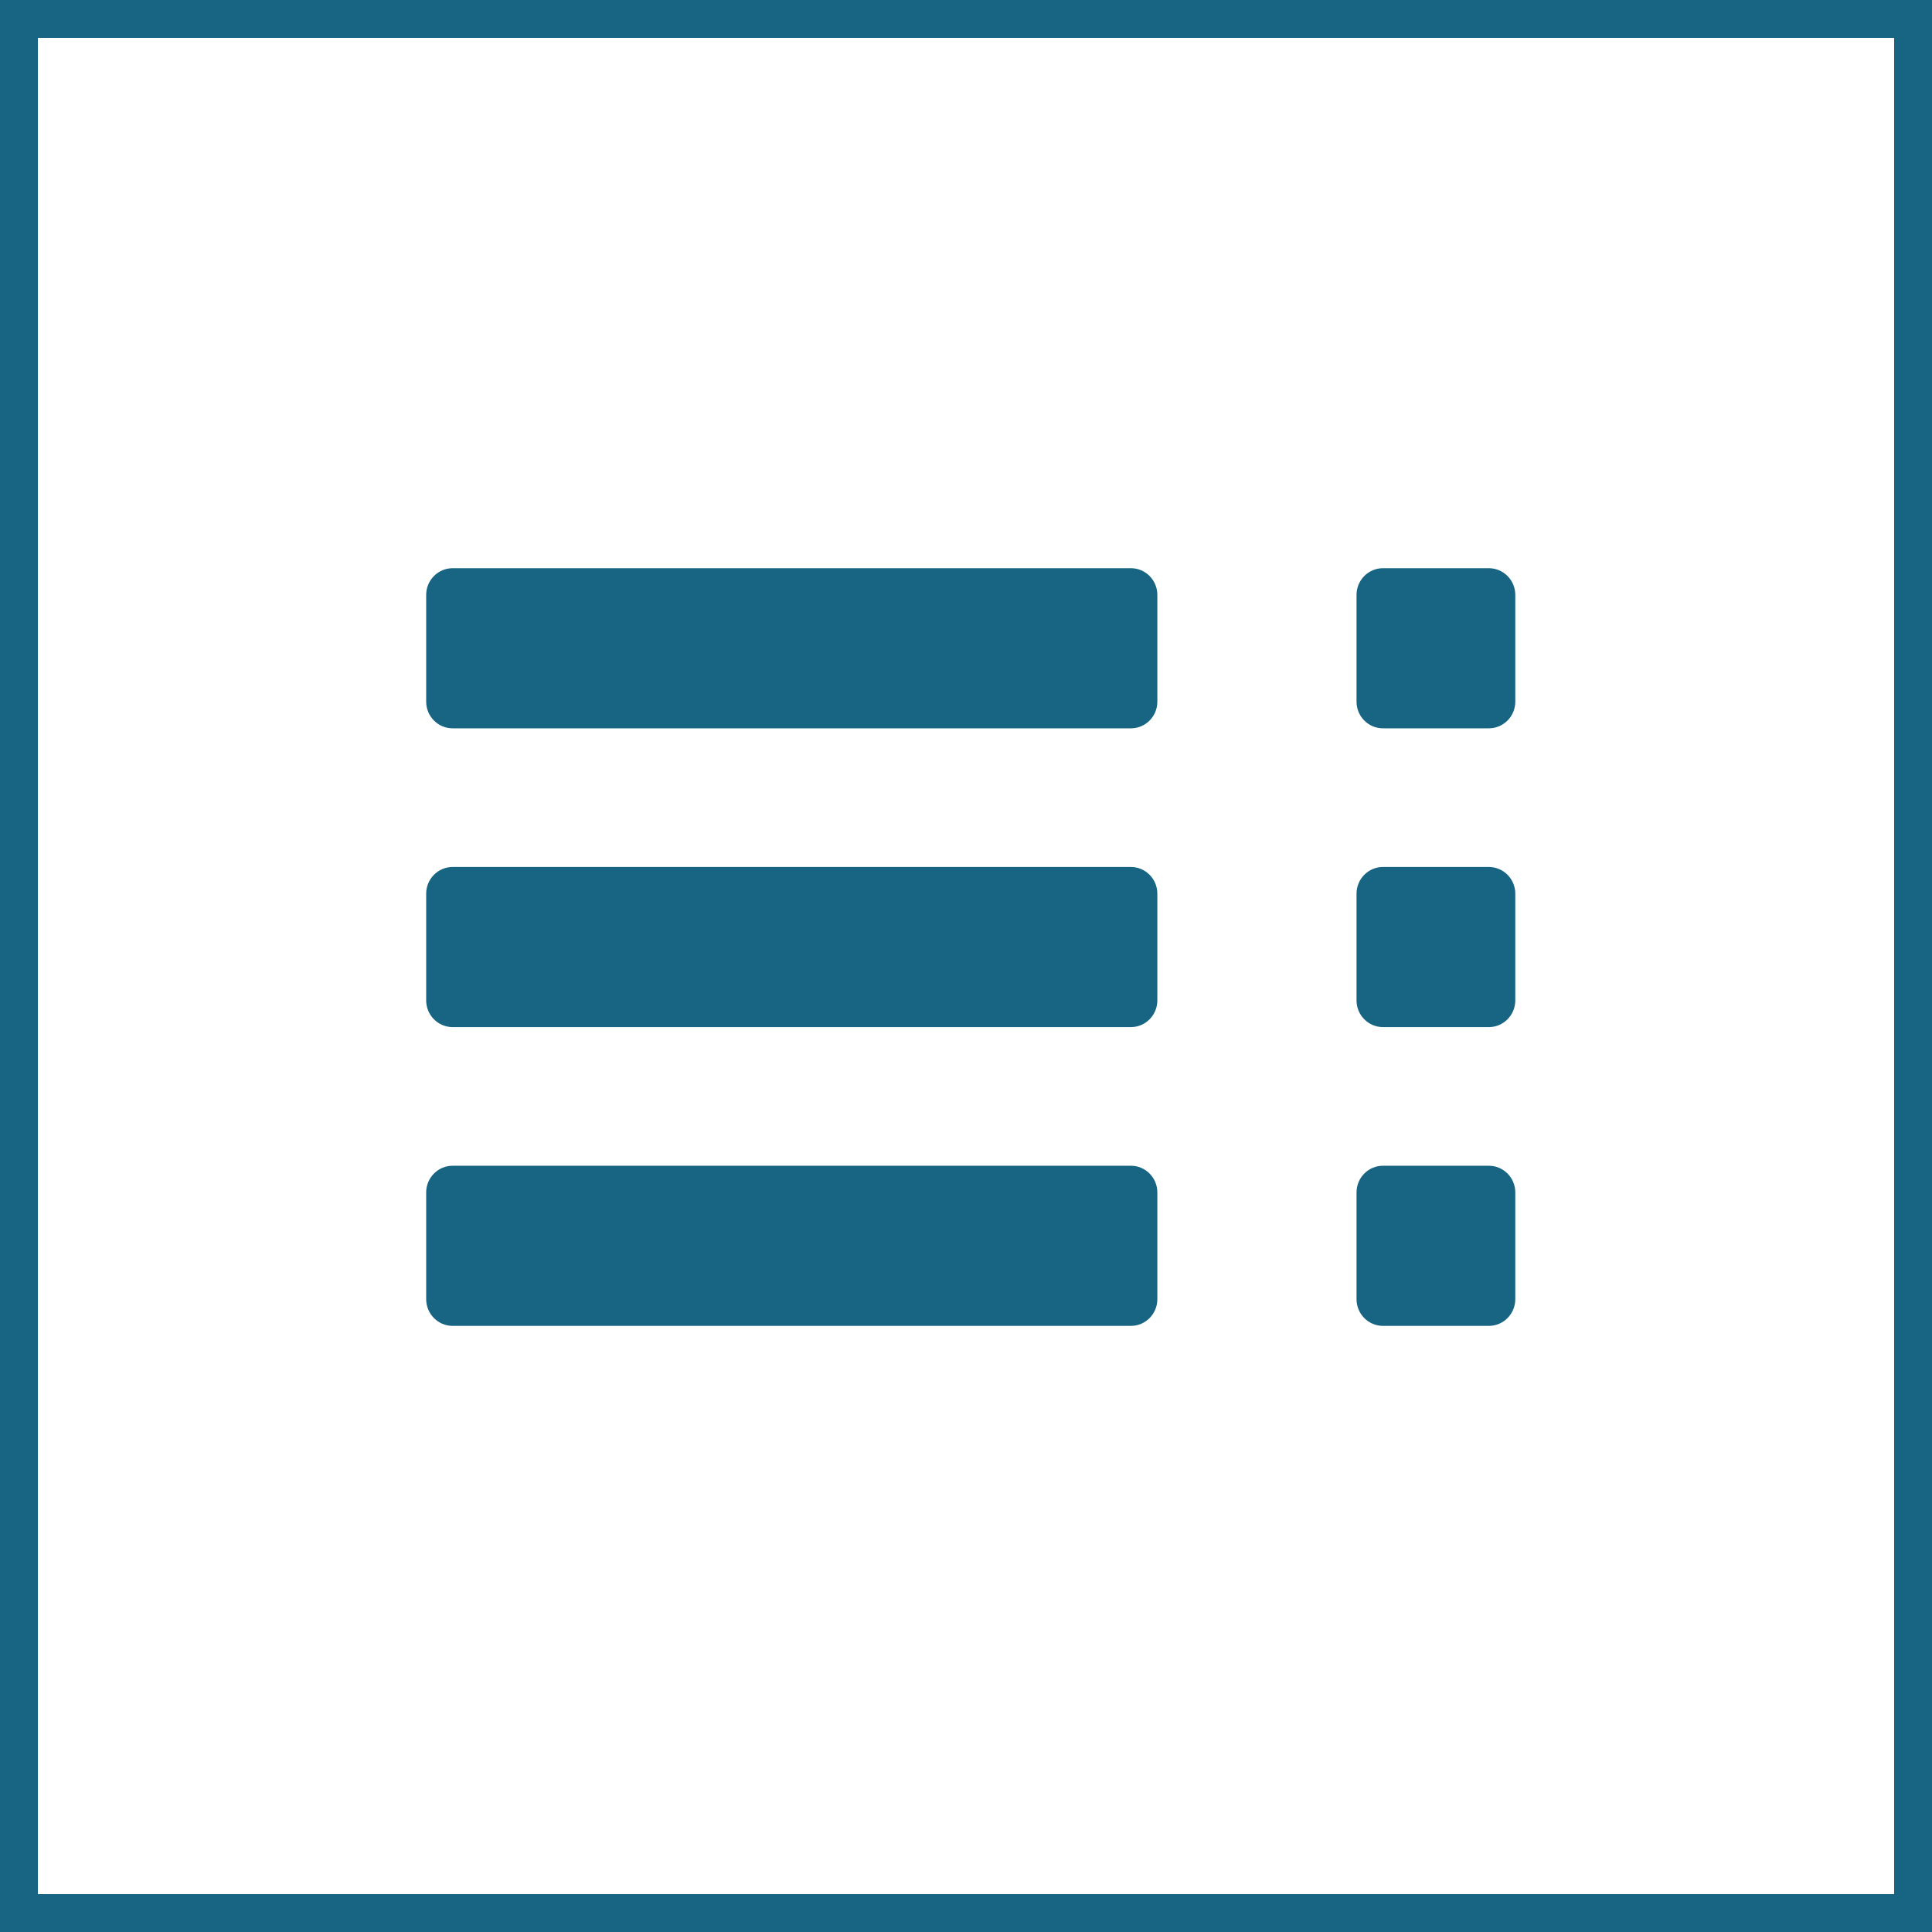 <svg xmlns="http://www.w3.org/2000/svg" xmlns:xlink="http://www.w3.org/1999/xlink" preserveAspectRatio="xMidYMid" width="51" height="51" viewBox="0 0 51 51">
  <rect x="0" y="0" width="51" height="51" fill="#333333" stroke="none"/>
  <defs>
    <style>
      .cls-1 {
        fill: #fff;
        stroke: #186583;
        stroke-width: 1px;
      }

      .cls-2 {
        fill: #186583;
        fill-rule: evenodd;
      }
    </style>
  </defs>
  <g>
    <rect x="0.5" y="0.5" width="50" height="50" class="cls-1"/>
    <path d="M39.301,35.000 L36.507,35.000 C36.121,35.000 35.809,34.684 35.809,34.295 L35.809,31.478 C35.809,31.088 36.121,30.773 36.507,30.773 L39.301,30.773 C39.687,30.773 40.000,31.088 40.000,31.478 L40.000,34.295 C40.000,34.684 39.687,35.000 39.301,35.000 ZM39.301,27.113 L36.507,27.113 C36.121,27.113 35.809,26.797 35.809,26.408 L35.809,23.591 C35.809,23.202 36.121,22.886 36.507,22.886 L39.301,22.886 C39.687,22.886 40.000,23.202 40.000,23.591 L40.000,26.408 C40.000,26.797 39.687,27.113 39.301,27.113 ZM39.301,19.226 L36.507,19.226 C36.121,19.226 35.809,18.911 35.809,18.522 L35.809,15.704 C35.809,15.315 36.121,14.999 36.507,14.999 L39.301,14.999 C39.687,14.999 40.000,15.315 40.000,15.704 L40.000,18.522 C40.000,18.911 39.687,19.226 39.301,19.226 ZM29.853,35.000 L11.948,35.000 C11.563,35.000 11.250,34.684 11.250,34.295 L11.250,31.478 C11.250,31.088 11.563,30.773 11.948,30.773 L29.853,30.773 C30.239,30.773 30.551,31.088 30.551,31.478 L30.551,34.295 C30.551,34.684 30.239,35.000 29.853,35.000 ZM29.853,27.113 L11.948,27.113 C11.563,27.113 11.250,26.797 11.250,26.408 L11.250,23.591 C11.250,23.202 11.563,22.886 11.948,22.886 L29.853,22.886 C30.239,22.886 30.551,23.202 30.551,23.591 L30.551,26.408 C30.551,26.797 30.239,27.113 29.853,27.113 ZM29.853,19.226 L11.948,19.226 C11.563,19.226 11.250,18.911 11.250,18.522 L11.250,15.704 C11.250,15.315 11.563,14.999 11.948,14.999 L29.853,14.999 C30.239,14.999 30.551,15.315 30.551,15.704 L30.551,18.522 C30.551,18.911 30.239,19.226 29.853,19.226 Z" class="cls-2"/>
  </g>
</svg>
